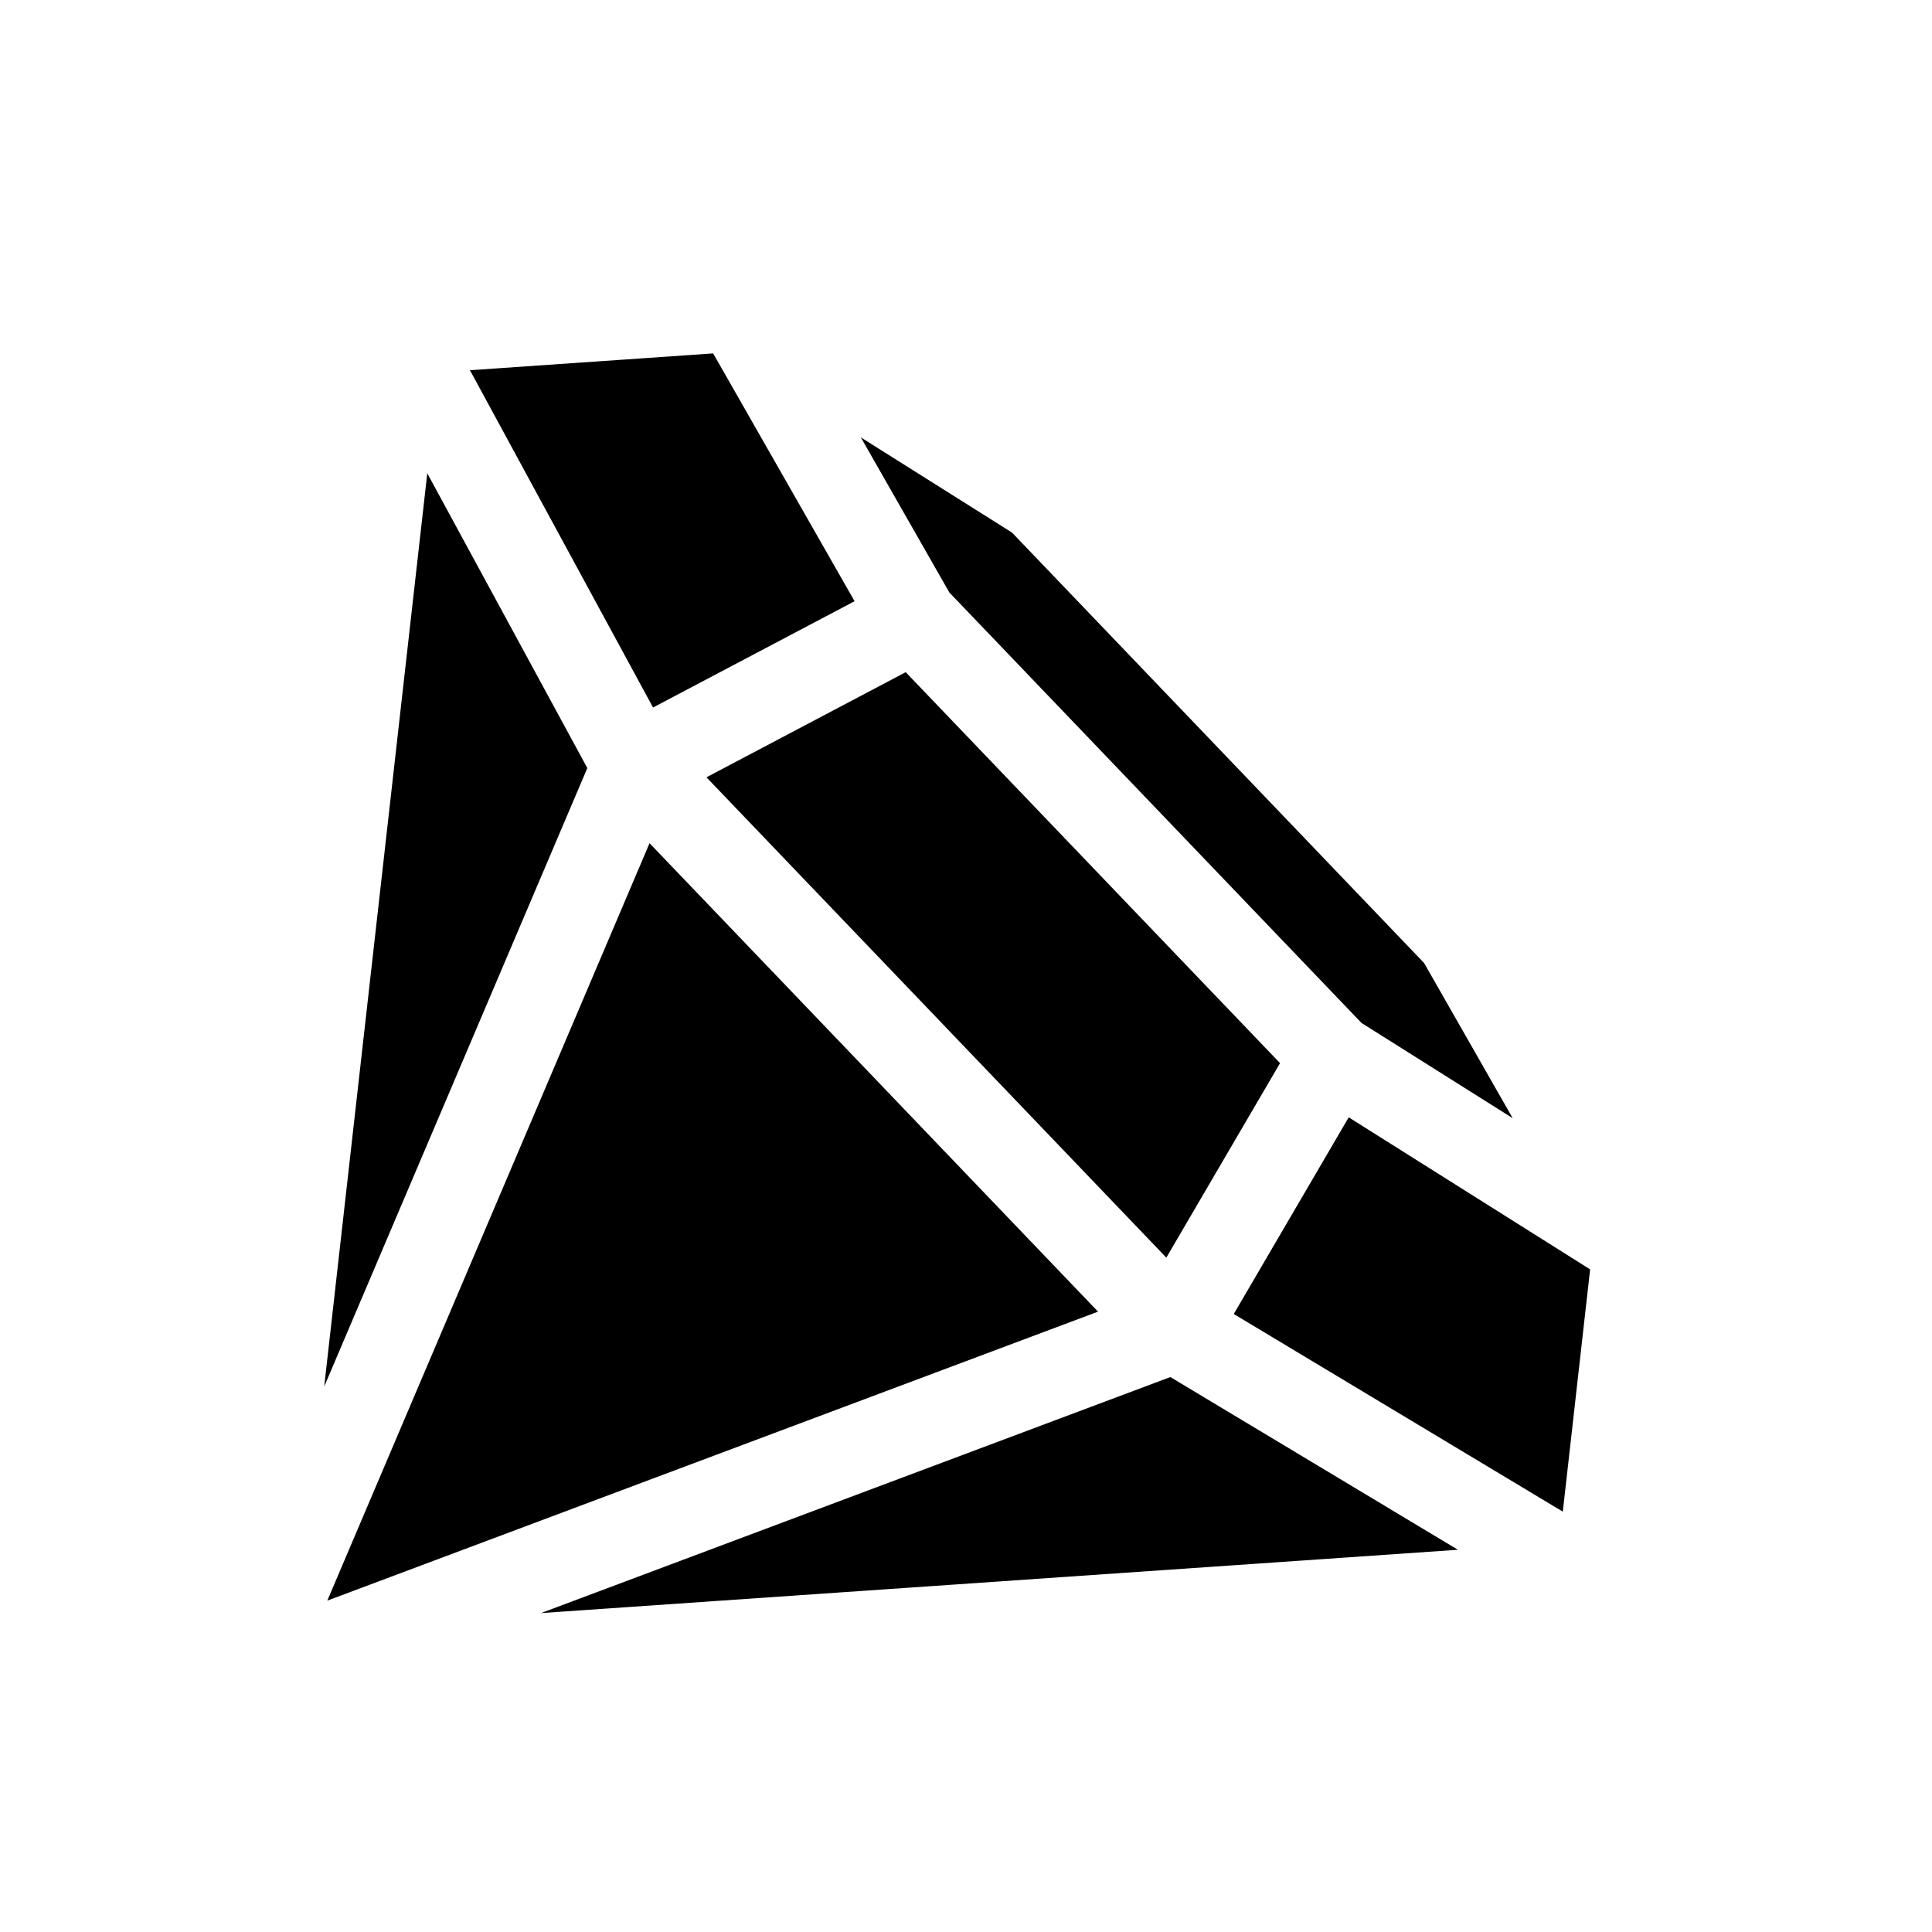 <?xml version="1.0" encoding="UTF-8"?>
<svg width="512" height="512" viewBox="0 0 64 64" xmlns="http://www.w3.org/2000/svg">
<path d="m10.74 45.93 8.716-20.487-5.302-9.764zm30.13-2.402 10.9 6.547 0.905-8.025-7.997-5.037zm-25.302-31.264 6.065 11.173 6.676-3.521-4.685-8.209zm17.956 5.378-5.008-3.153 2.934 5.14 13.652 14.258 5.008 3.154-2.935-5.14zm-15.602 35.793 30.374-2.097-9.526-5.721zm12.081-31.168-6.601 3.482 15.234 15.912 3.767-6.443zm-8.486 5.665-10.675 25.091 25.532-9.573z"/>
</svg>
